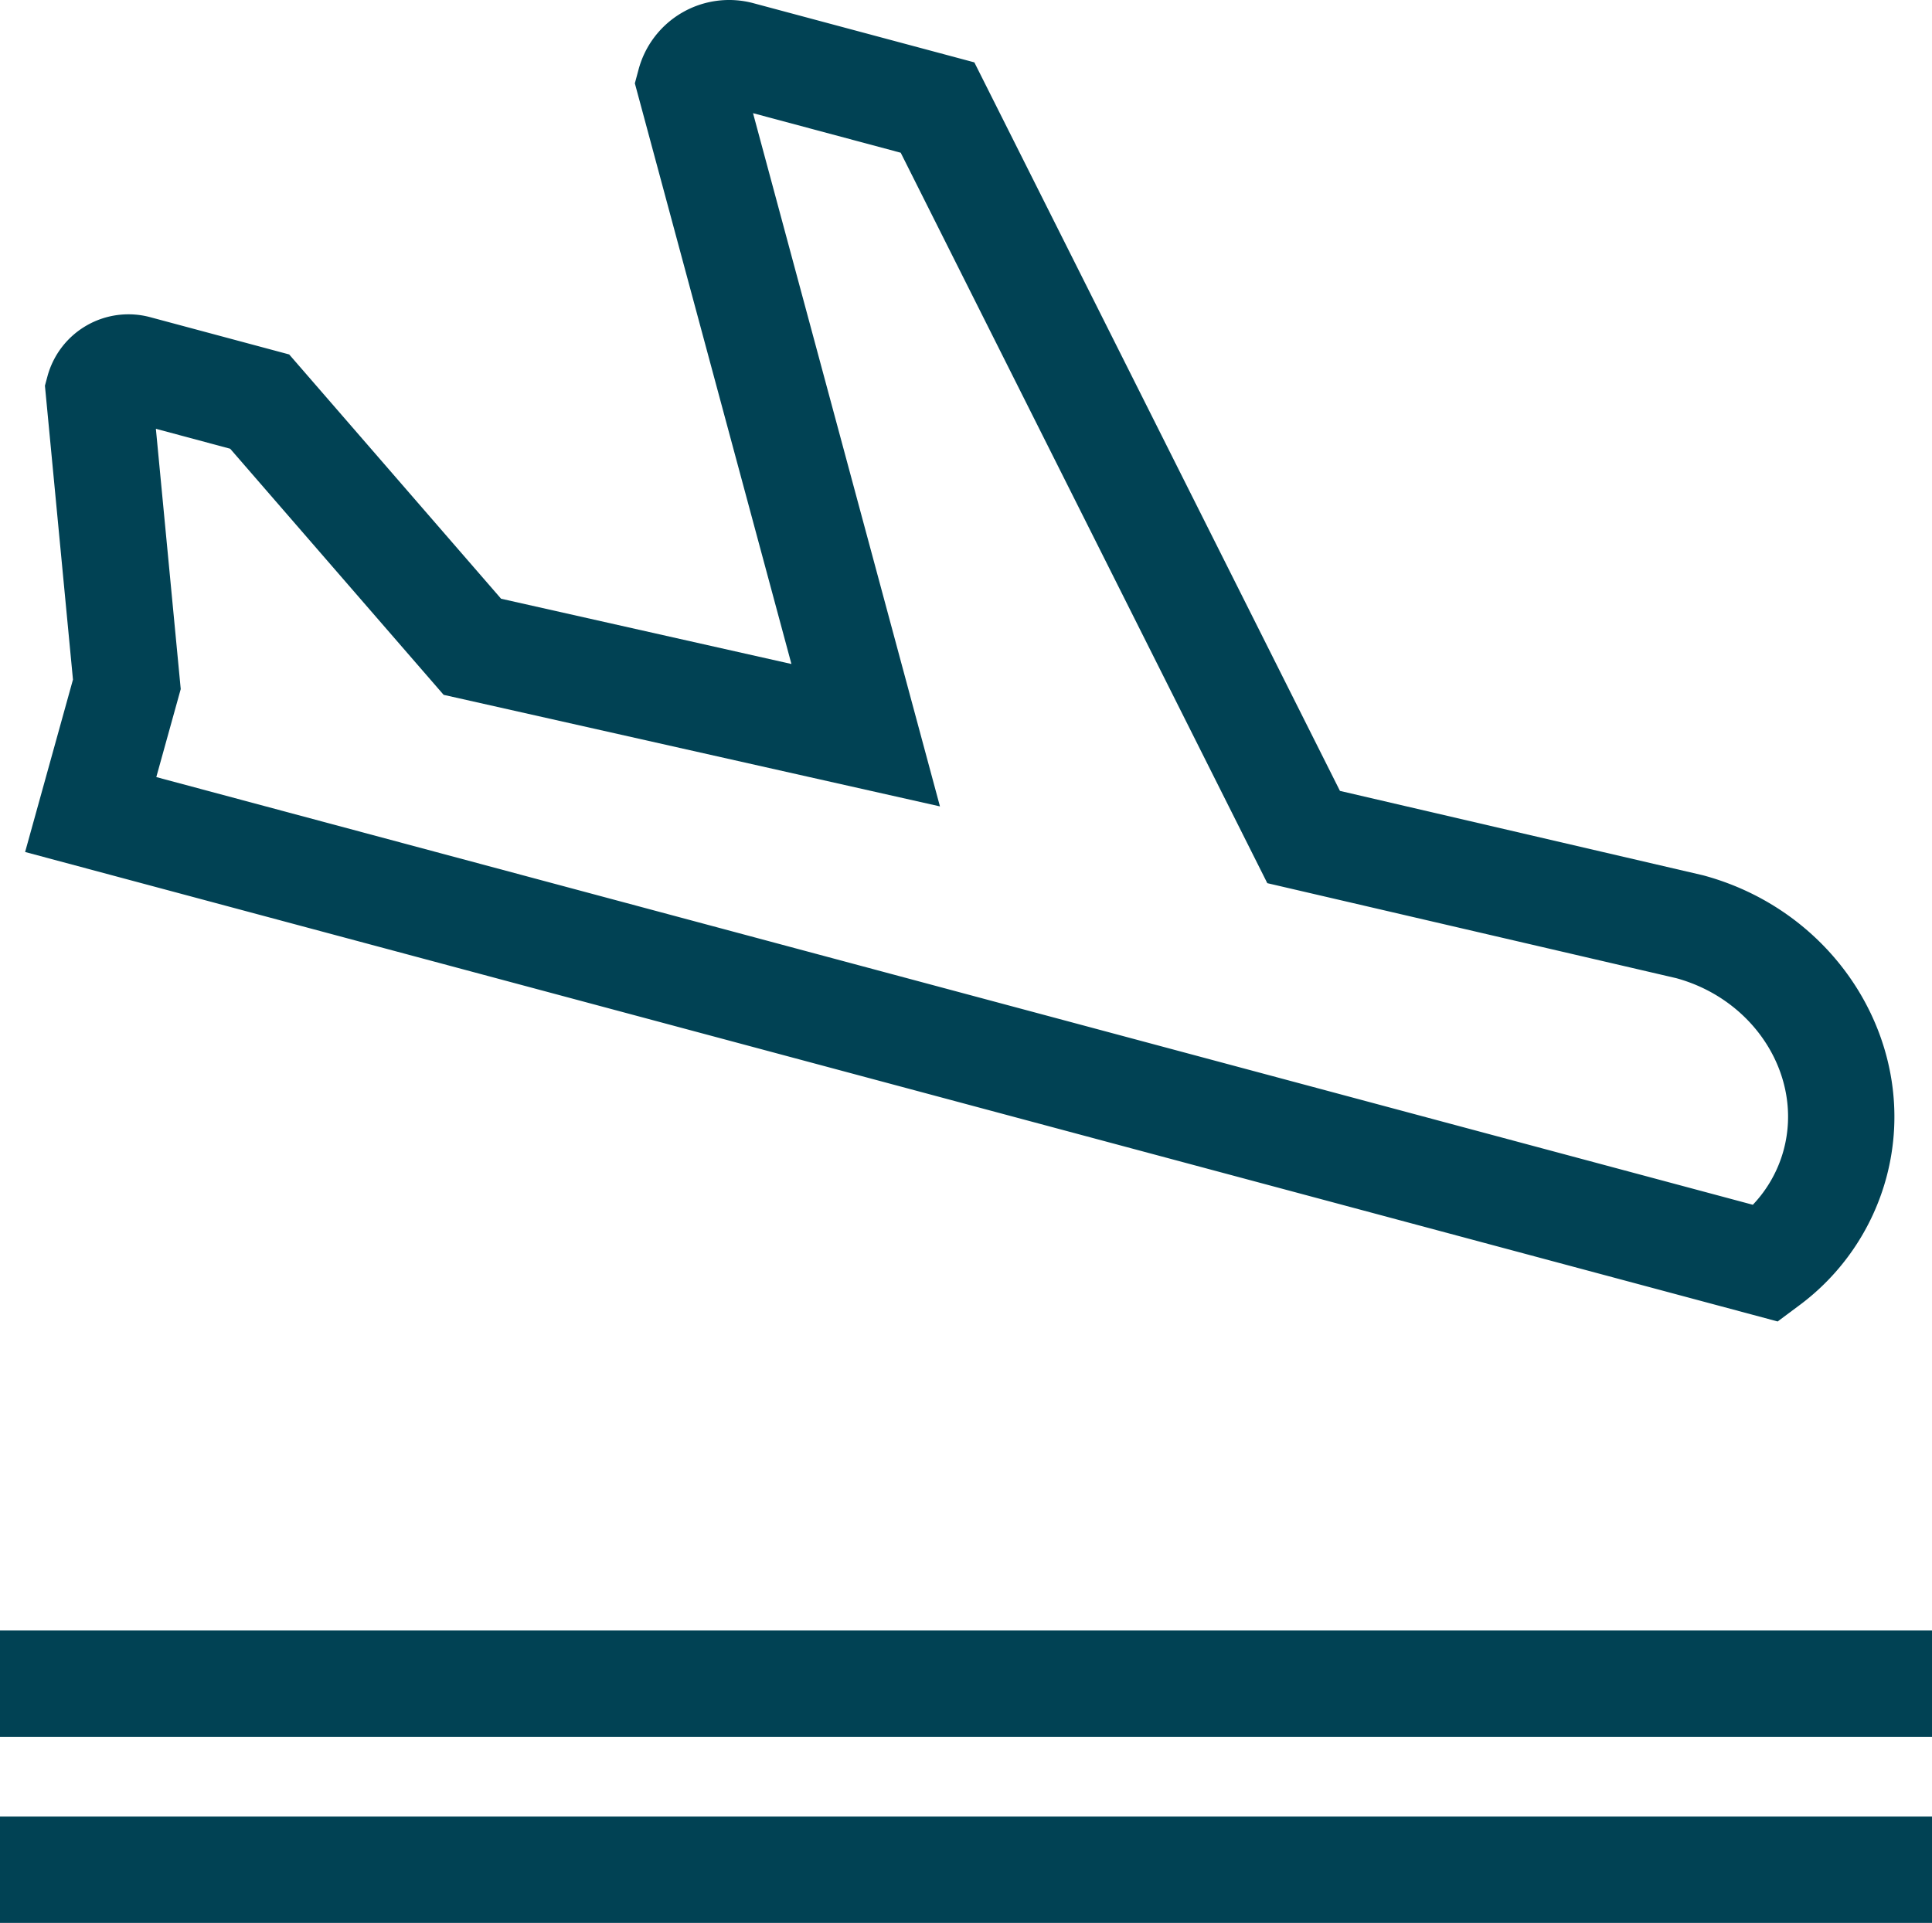 <?xml version="1.0" encoding="UTF-8" standalone="no"?>
<svg
   viewBox="0 0 362.421 360.807"
   version="1.1"
   id="svg12"
   sodipodi:docname="reshot-icon-landing-AXW4HCVKGP.svg"
   width="362.421"
   height="360.807"
   inkscape:version="1.1.1 (3bf5ae0d25, 2021-09-20)"
   xmlns:inkscape="http://www.inkscape.org/namespaces/inkscape"
   xmlns:sodipodi="http://sodipodi.sourceforge.net/DTD/sodipodi-0.dtd"
   xmlns="http://www.w3.org/2000/svg"
   xmlns:svg="http://www.w3.org/2000/svg"
   xmlns:rdf="http://www.w3.org/1999/02/22-rdf-syntax-ns#"
   xmlns:cc="http://creativecommons.org/ns#"
   xmlns:dc="http://purl.org/dc/elements/1.1/">
  <defs
     id="defs16" />
  <sodipodi:namedview
     id="namedview14"
     pagecolor="#505050"
     bordercolor="#eeeeee"
     borderopacity="1"
     inkscape:pageshadow="0"
     inkscape:pageopacity="0"
     inkscape:pagecheckerboard="0"
     showgrid="false"
     fit-margin-top="0"
     fit-margin-left="0"
     fit-margin-right="0"
     fit-margin-bottom="0"
     inkscape:zoom="1.4042969"
     inkscape:cx="179.09318"
     inkscape:cy="184.78999"
     inkscape:window-width="1920"
     inkscape:window-height="1013"
     inkscape:window-x="-9"
     inkscape:window-y="-9"
     inkscape:window-maximized="1"
     inkscape:current-layer="svg12" />
  <title
     id="title2">Landing</title>
  <g
     id="Landing"
     style="fill:#014254;fill-opacity:1"
     transform="translate(-74.989,-75.597)">
    <g
       id="Landing-2"
       data-name="Landing"
       style="fill:#014254;fill-opacity:1">
      <path
         d="m 408.454,323.555 -4.665,-1.253 L 79.7,235.463 l 8.977,-32.349 -5.26,-55.146 0.469,-1.742 a 15.739,15.739 0 0 1 19.232,-11.126 l 26.121,7.006 39.747,45.835 54.466,12.246 L 194.08,91.231 l 0.695,-2.59 a 17.586,17.586 0 0 1 21.553,-12.442 l 41.439,11.102 68.581,136.697 68.1,15.834 c 25.512,6.847 40.947,32.276 34.41,56.685 a 44.212,44.212 0 0 1 -16.532,24.153 z M 104.309,221.405 403.801,301.657 a 24.005,24.005 0 0 0 5.789,-10.307 c 3.677,-13.739 -5.357,-28.159 -20.16,-32.213 L 312.72,241.312 243.953,104.255 216.249,96.834 251.314,226.908 158.21,205.974 l -40.042,-46.178 -13.938,-3.741 4.662,48.838 z"
         id="path4"
         style="fill:#014254;fill-opacity:1" />
      <rect
         x="74.989"
         y="381.537"
         width="362.421"
         height="19.95"
         id="rect6"
         style="fill:#014254;fill-opacity:1" />
      <rect
         x="74.989"
         y="416.453"
         width="362.421"
         height="19.95"
         id="rect8"
         style="fill:#014254;fill-opacity:1" />
    </g>
  </g>
</svg>
